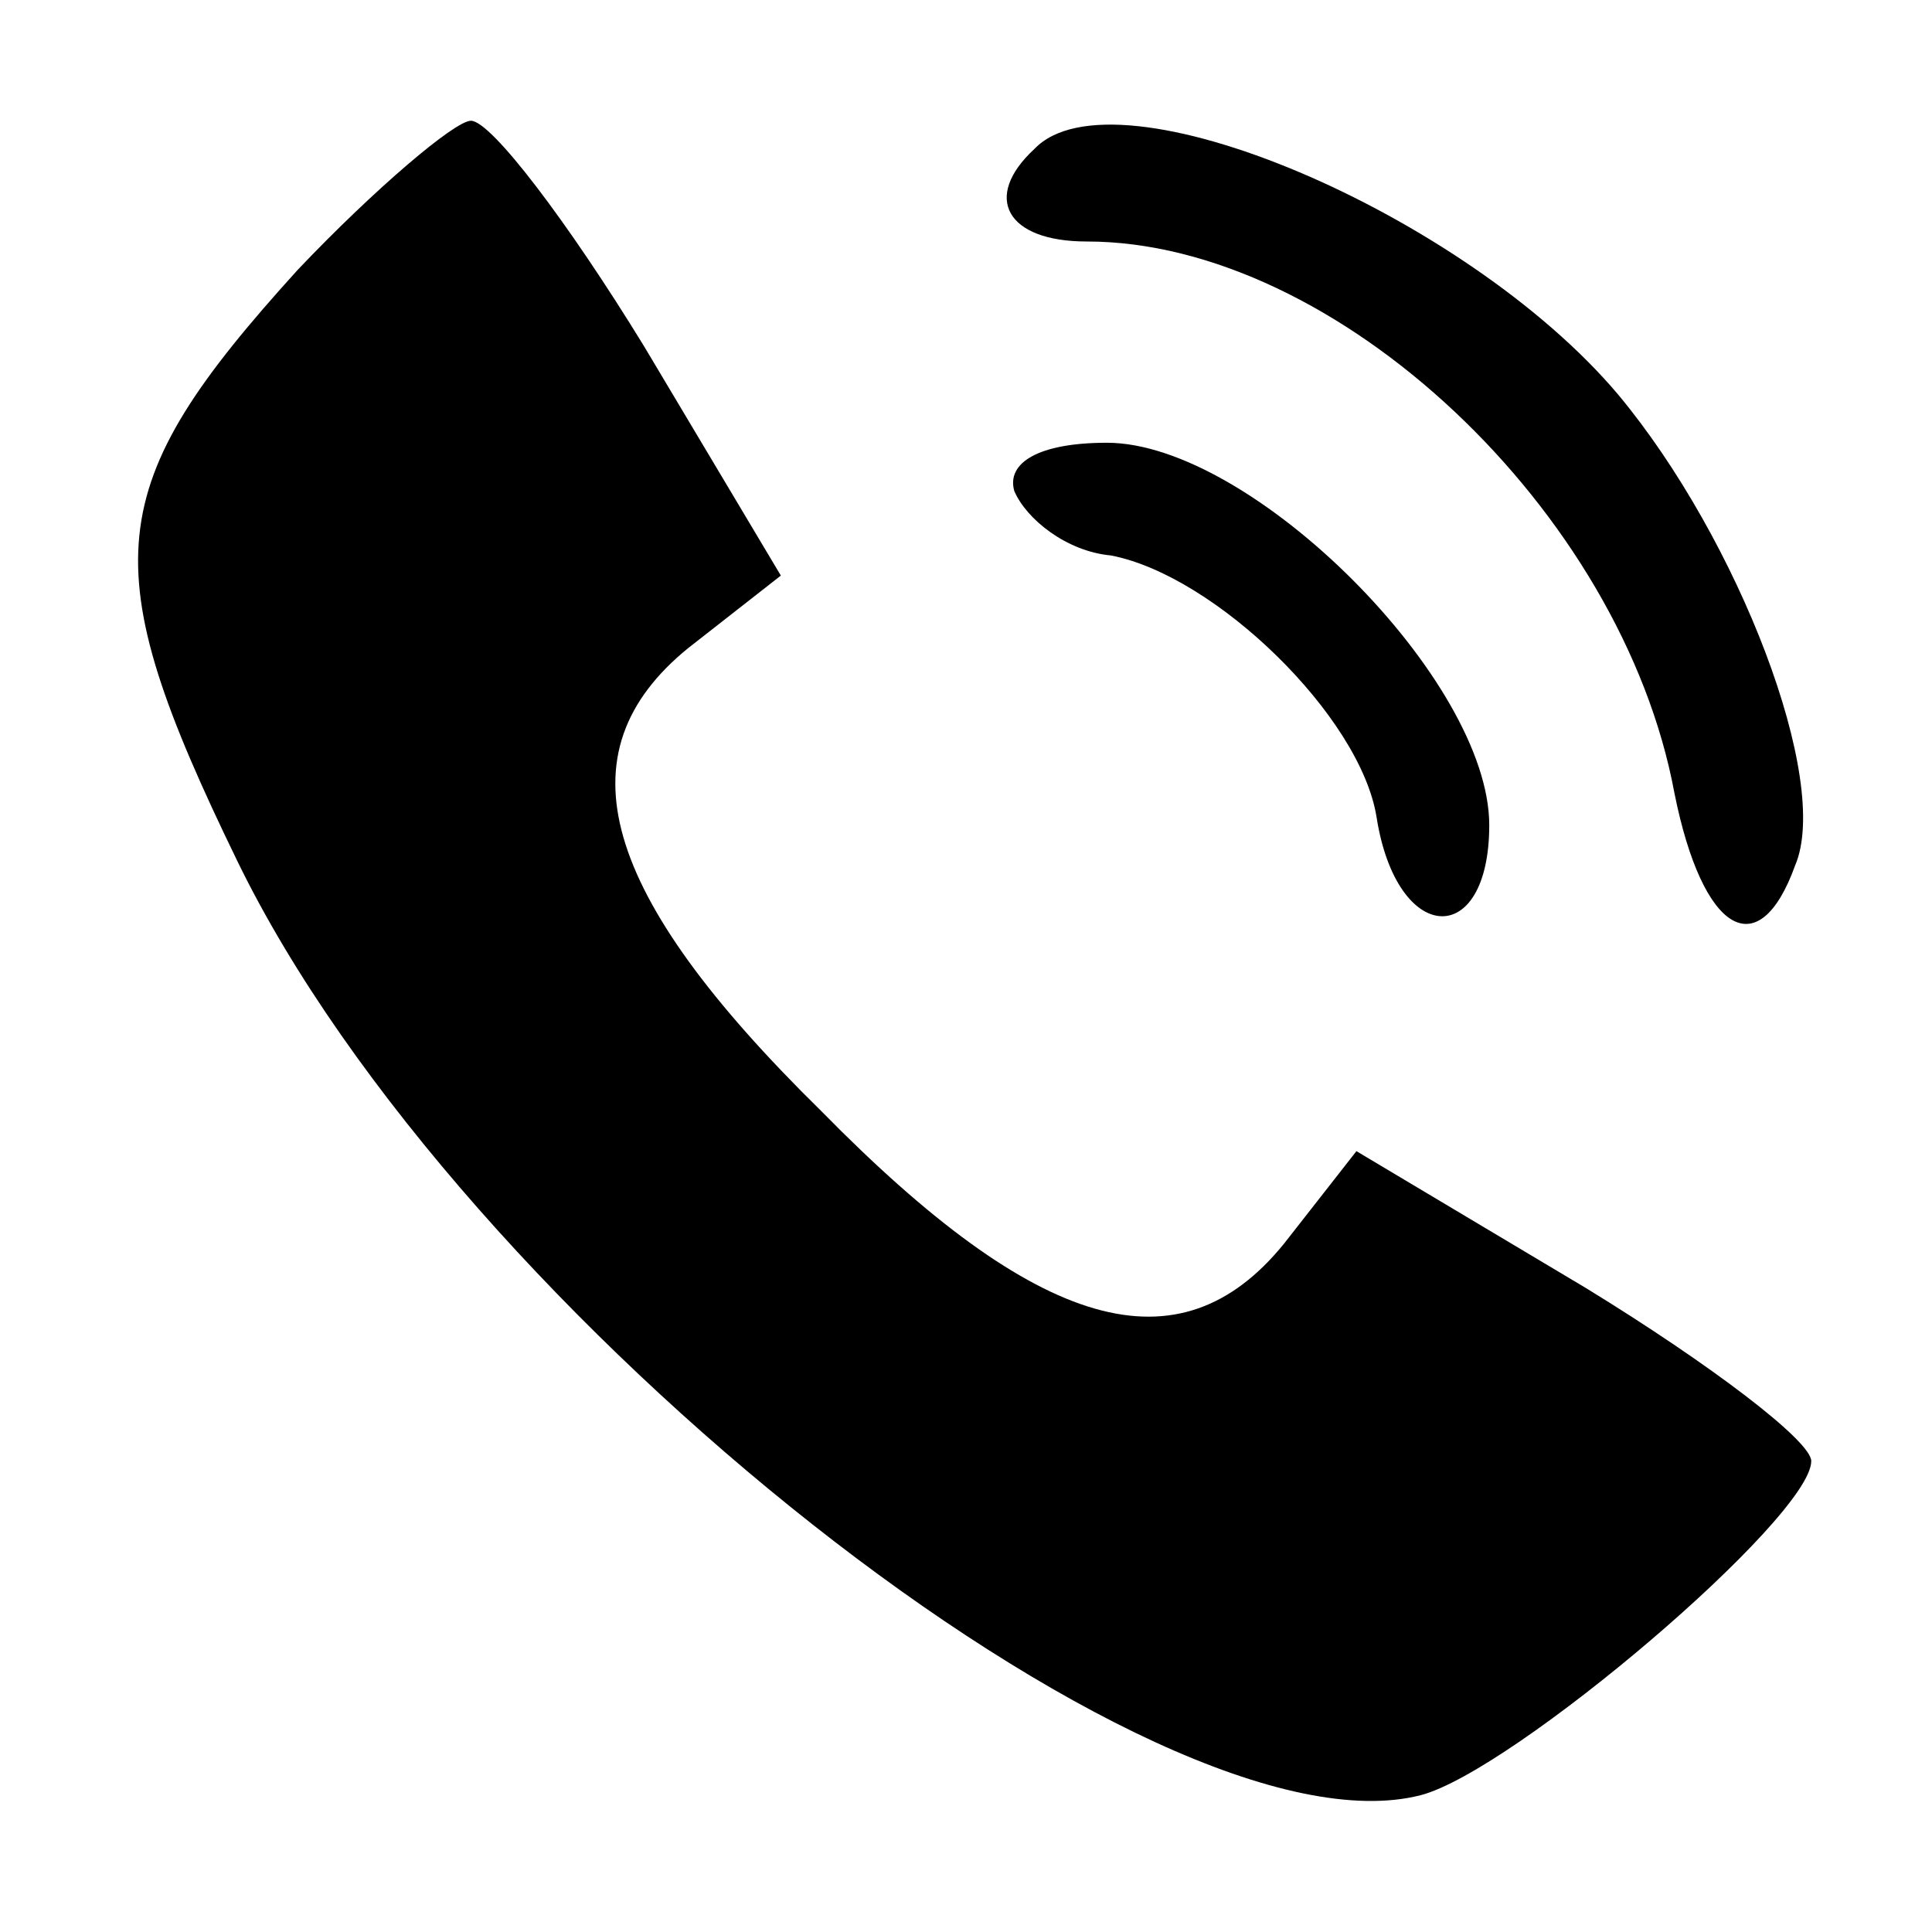 <?xml version="1.0" standalone="no"?>
<!DOCTYPE svg PUBLIC "-//W3C//DTD SVG 20010904//EN"
 "http://www.w3.org/TR/2001/REC-SVG-20010904/DTD/svg10.dtd">
<svg version="1.0" xmlns="http://www.w3.org/2000/svg"
 width="48pt" height="48pt" viewBox="0 0 48 48"
 preserveAspectRatio="xMidYMid meet">

<g transform="translate(0,48) scale(0.1,-0.1)"
fill="#000000" stroke="none">
<path d="M74 413 c-49 -54 -51 -73 -15 -147 55 -113 228 -249 294 -232 23 6
97 69 97 83 0 5 -25 24 -56 43 l-57 34 -18 -23 c-26 -32 -61 -22 -115 33 -55
54 -65 89 -33 115 l23 18 -34 57 c-19 31 -38 56 -43 56 -4 0 -24 -17 -43 -37z"/>
<path d="M257 443 c-13 -12 -7 -23 13 -23 62 0 133 -67 146 -137 7 -35 21 -43
30 -18 9 21 -14 81 -44 117 -38 45 -125 82 -145 61z"/>
<path d="M252 358 c3 -7 13 -15 24 -16 26 -5 62 -40 66 -65 5 -32 28 -33 28
-2 0 36 -59 95 -95 95 -17 0 -25 -5 -23 -12z"/>
</g>
</svg>
